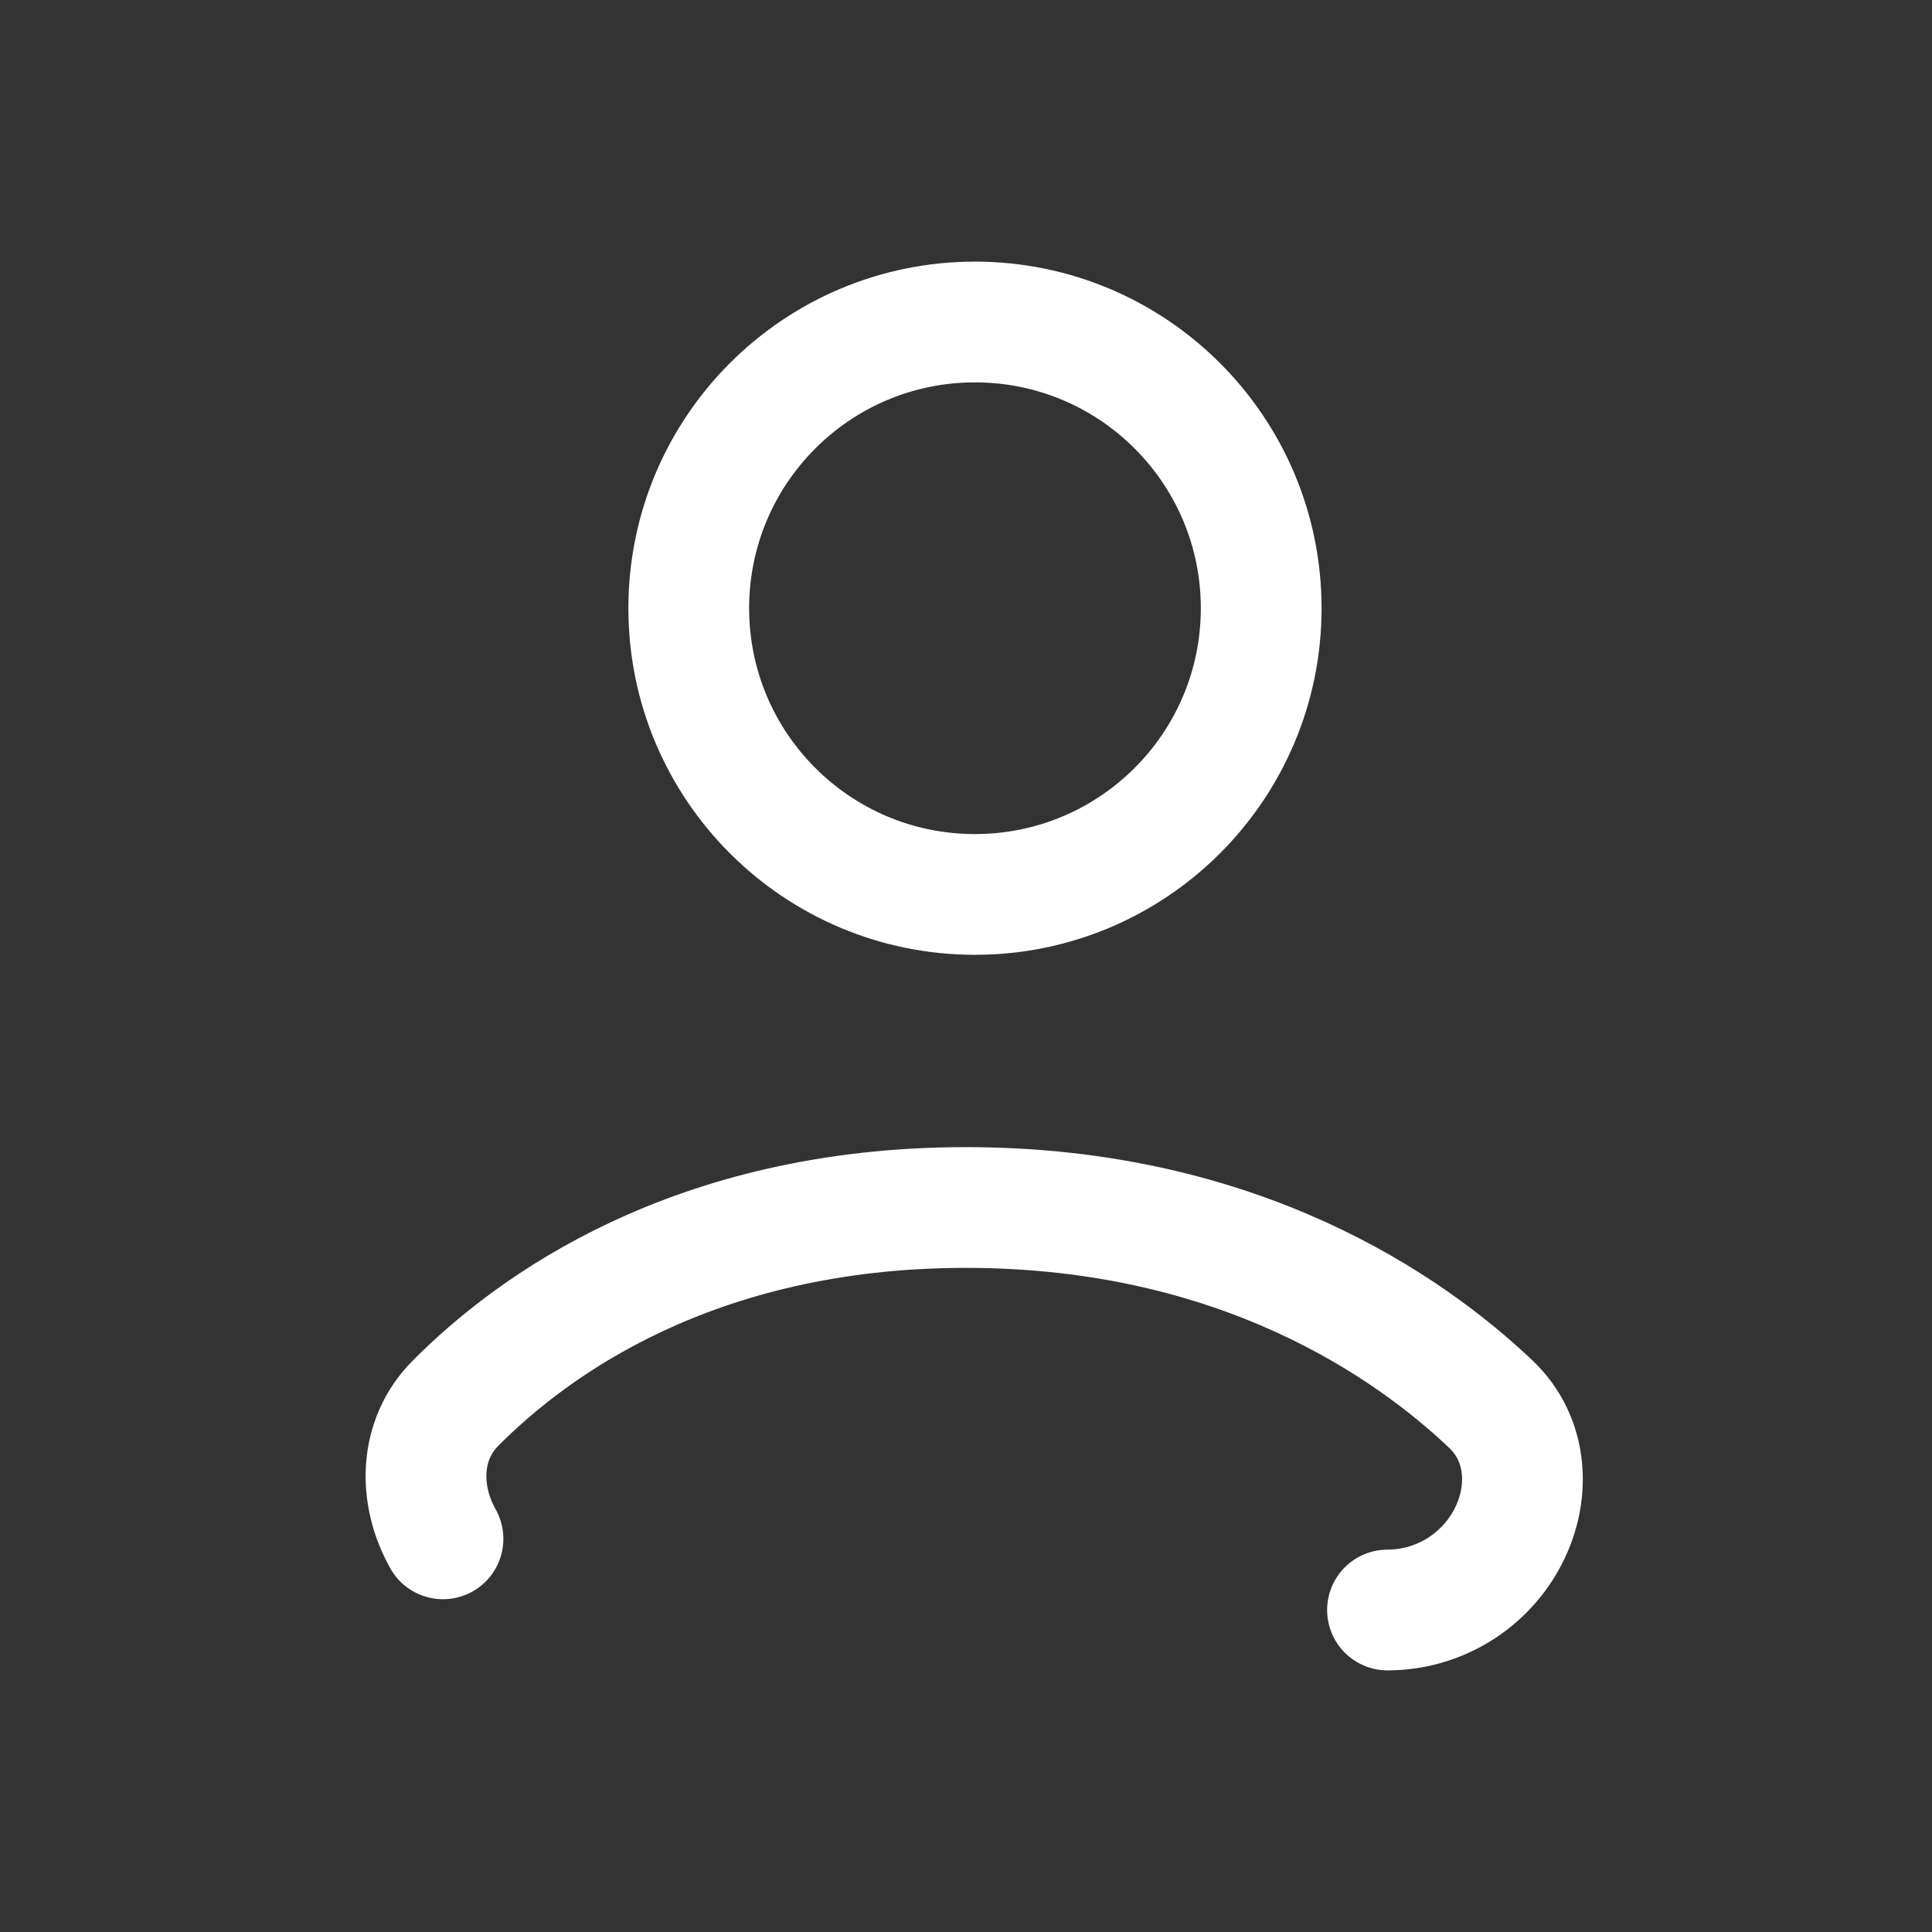 <svg width="24" height="24" viewBox="0 0 24 24" fill="none" xmlns="http://www.w3.org/2000/svg">
<rect x="0" y="0" width="24" height="24" fill="#333333" stroke="none"/>
<path d="M17.236 20C17.845 20 18.407 19.671 18.706 19.14V19.14C19.022 18.578 18.987 17.885 18.519 17.442C17.513 16.488 15.398 15 12 15C8.608 15 6.597 16.483 5.654 17.436C5.209 17.886 5.193 18.565 5.503 19.116V19.116" stroke="white" stroke-width="1.5" stroke-linecap="round" stroke-linejoin="round"/>
<path d="M12.111 11.111C14.075 11.111 15.667 9.519 15.667 7.556C15.667 5.592 14.075 4 12.111 4C10.147 4 8.556 5.592 8.556 7.556C8.556 9.519 10.147 11.111 12.111 11.111Z" stroke="white" stroke-width="1.5" stroke-linecap="round" stroke-linejoin="round"/>
</svg>

